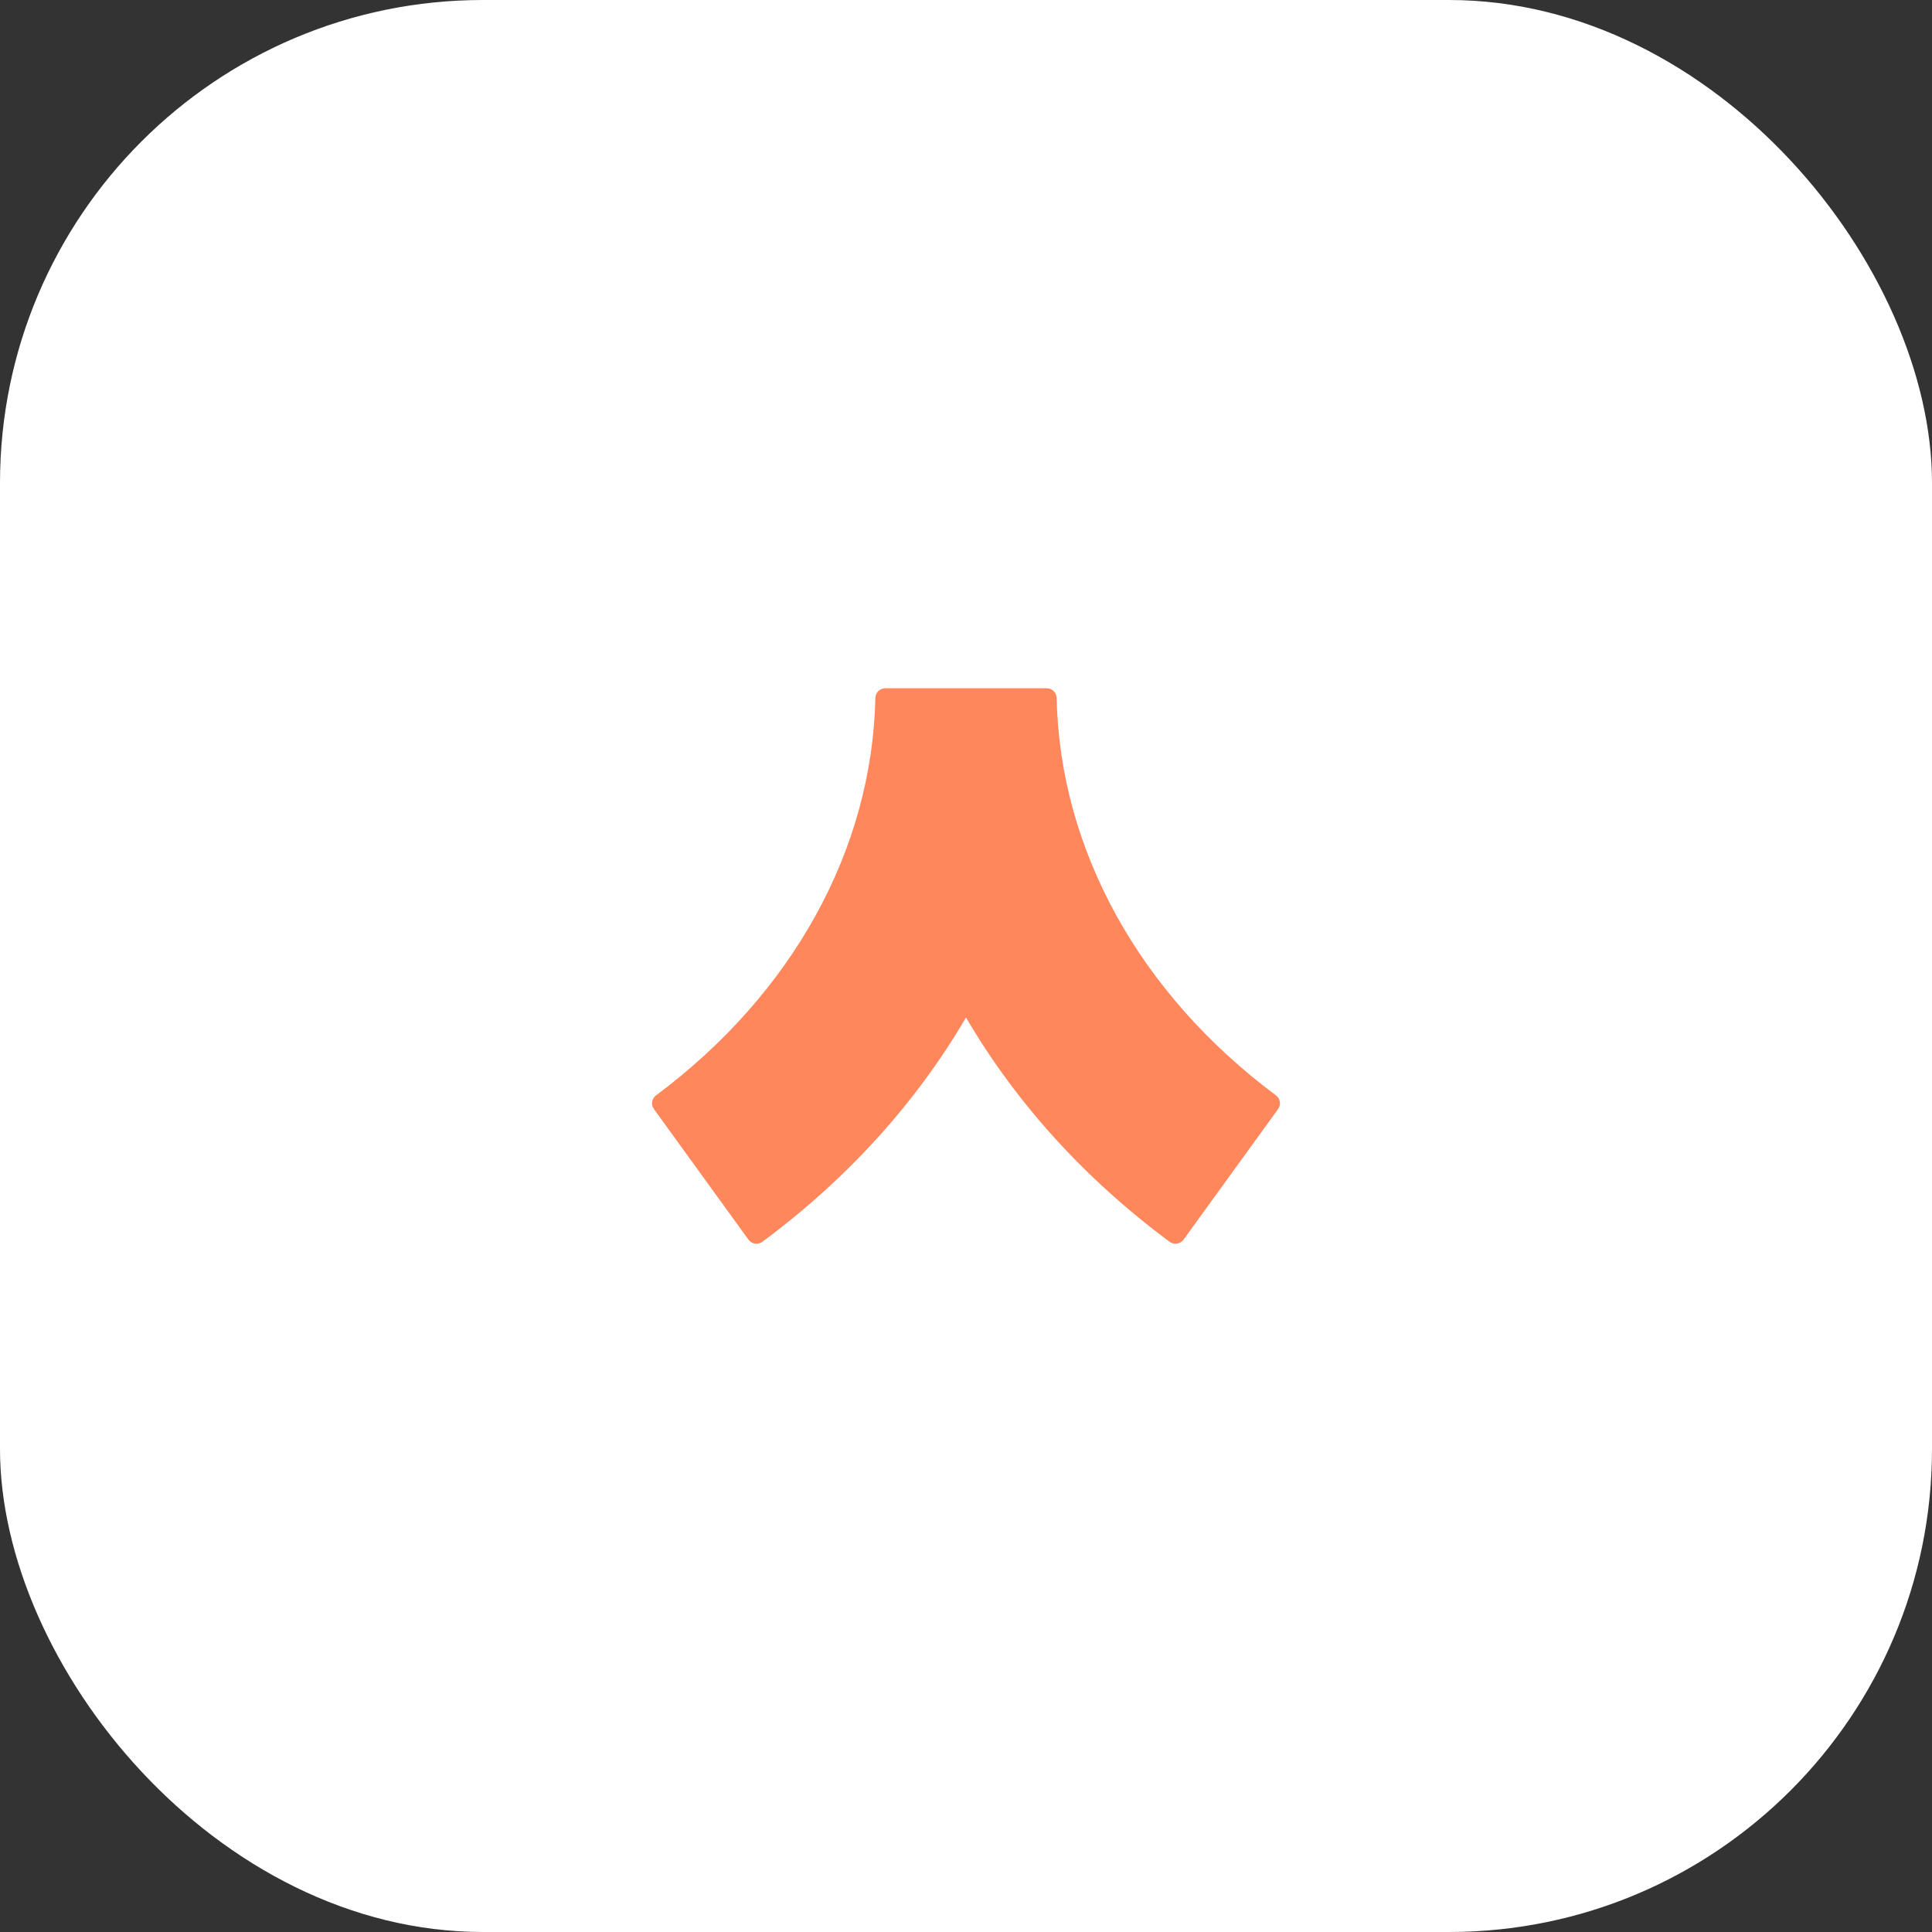 <svg width="160" height="160" viewBox="0 0 160 160" fill="none" xmlns="http://www.w3.org/2000/svg">
<rect x="0" y="0" width="160" height="160" fill="#333333" stroke="none"/>
<rect width="160" height="160" rx="40" fill="white"/>
<path d="M86.691 57H73.309C72.862 57 72.504 57.359 72.494 57.806C72.224 70.359 65.649 82.273 54.333 90.713C53.973 90.98 53.892 91.484 54.154 91.846L61.983 102.66C62.25 103.028 62.769 103.111 63.134 102.841C70.21 97.599 75.901 91.275 80 84.265C84.099 91.275 89.79 97.599 96.866 102.841C97.231 103.111 97.75 103.028 98.017 102.66L105.846 91.846C106.108 91.484 106.027 90.98 105.668 90.713C94.351 82.273 87.776 70.359 87.506 57.806C87.496 57.359 87.138 57 86.691 57Z" fill="#FF875B"/>
</svg>
